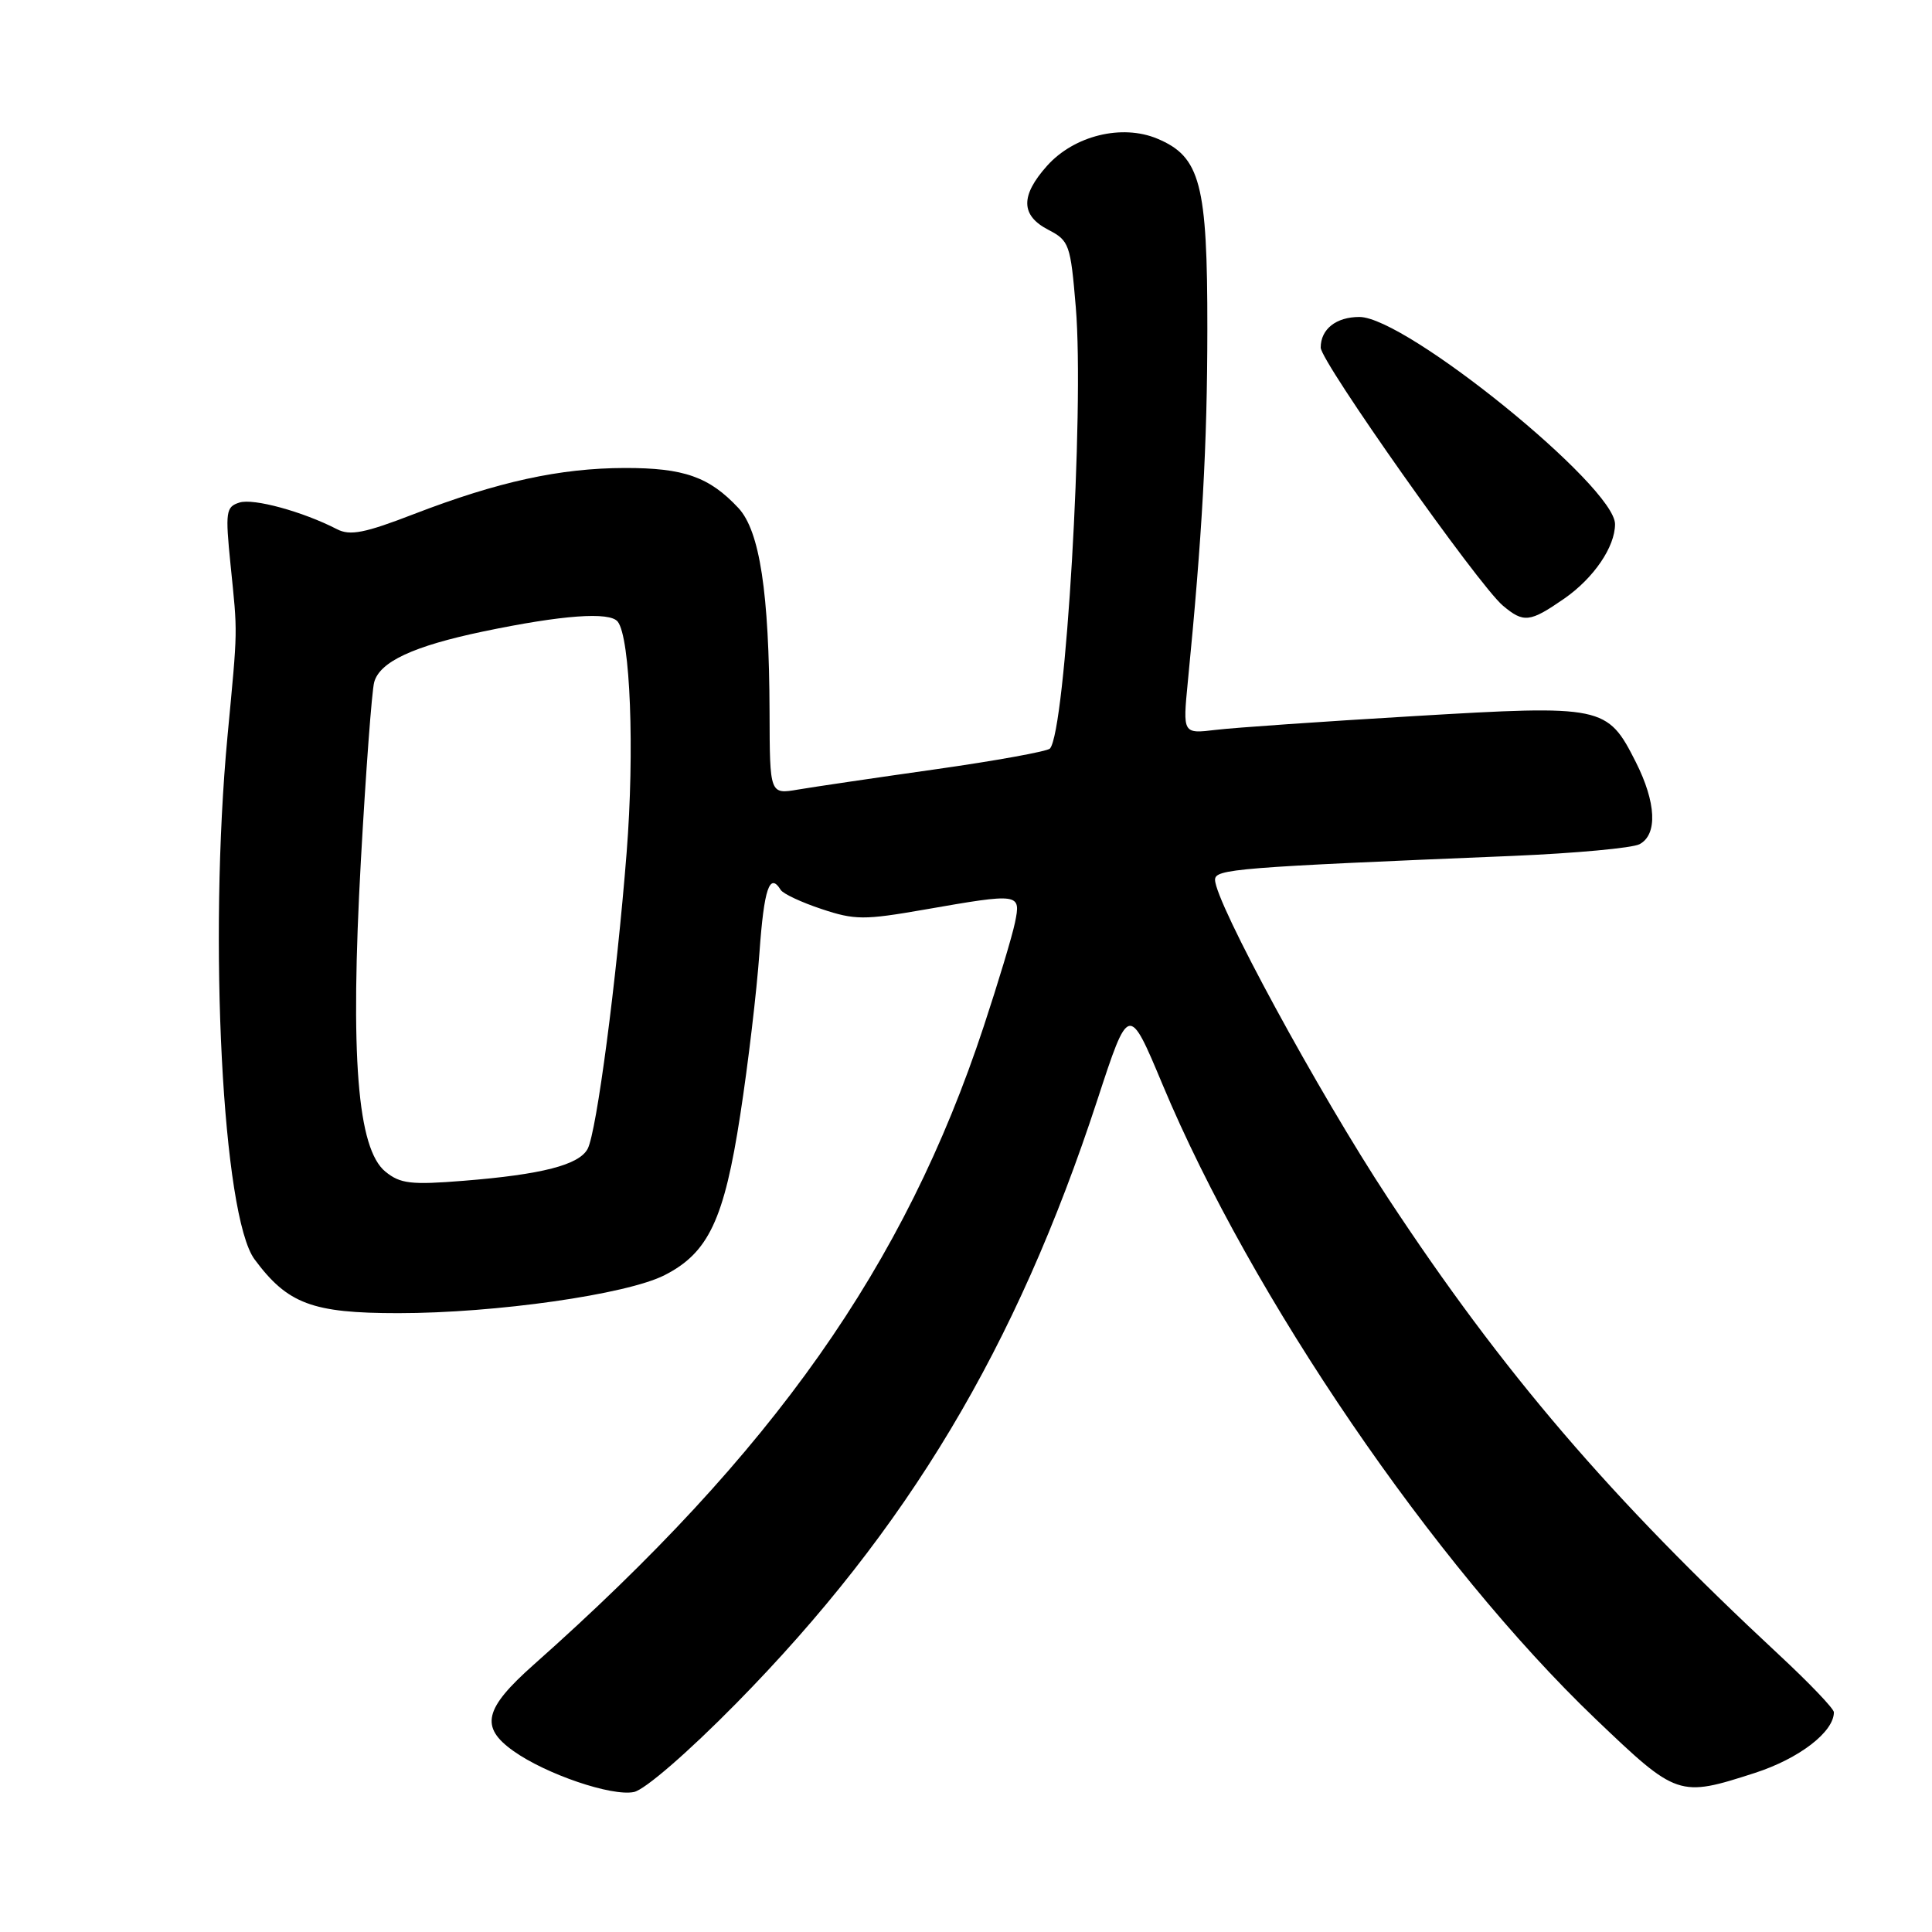 <?xml version="1.0" encoding="UTF-8" standalone="no"?>
<!DOCTYPE svg PUBLIC "-//W3C//DTD SVG 1.1//EN" "http://www.w3.org/Graphics/SVG/1.1/DTD/svg11.dtd" >
<svg xmlns="http://www.w3.org/2000/svg" xmlns:xlink="http://www.w3.org/1999/xlink" version="1.1" viewBox="0 0 256 256">
 <g >
 <path fill="currentColor"
d=" M 97.54 225.72 C 120.27 202.62 134.66 178.58 145.40 145.76 C 149.57 133.02 149.57 133.02 154.04 143.70 C 165.80 171.84 190.01 207.30 211.43 227.78 C 222.23 238.10 222.44 238.18 232.54 234.92 C 238.40 233.02 243.00 229.49 243.00 226.88 C 243.00 226.41 239.74 223.00 235.75 219.29 C 213.37 198.48 199.13 181.86 183.92 158.76 C 174.72 144.80 161.00 119.54 161.00 116.57 C 161.00 115.15 163.72 114.93 200.50 113.41 C 208.75 113.06 216.29 112.37 217.25 111.86 C 219.66 110.58 219.46 106.34 216.75 100.97 C 212.98 93.51 212.43 93.40 187.34 94.89 C 175.33 95.60 163.52 96.42 161.11 96.71 C 156.72 97.24 156.72 97.24 157.39 90.37 C 159.30 70.93 159.97 58.94 159.98 43.65 C 160.00 24.33 159.06 20.76 153.34 18.37 C 148.65 16.41 142.33 17.97 138.75 21.96 C 135.19 25.94 135.24 28.55 138.91 30.45 C 141.68 31.89 141.85 32.37 142.55 40.73 C 143.69 54.38 141.20 96.89 139.12 99.19 C 138.78 99.56 131.97 100.80 124.00 101.93 C 116.03 103.06 107.81 104.27 105.75 104.62 C 102.00 105.26 102.00 105.26 101.97 94.38 C 101.92 78.52 100.67 70.35 97.84 67.31 C 93.98 63.18 90.62 62.00 82.80 62.01 C 74.18 62.03 66.01 63.82 54.89 68.10 C 48.32 70.64 46.39 71.02 44.65 70.12 C 40.11 67.78 33.58 66.00 31.73 66.59 C 29.93 67.16 29.84 67.79 30.55 74.85 C 31.50 84.21 31.52 82.95 30.15 97.50 C 27.60 124.59 29.49 161.14 33.73 166.87 C 38.11 172.78 41.38 174.00 52.77 174.00 C 65.66 174.00 83.07 171.52 88.07 168.96 C 93.88 166.00 95.96 161.59 98.09 147.71 C 99.13 140.99 100.27 131.34 100.63 126.25 C 101.24 117.72 101.98 115.54 103.45 117.92 C 103.77 118.43 106.20 119.57 108.86 120.45 C 113.26 121.92 114.50 121.92 122.48 120.53 C 135.15 118.32 135.29 118.34 134.49 122.25 C 134.12 124.04 132.26 130.22 130.35 136.00 C 119.88 167.73 102.50 192.39 70.72 220.58 C 64.14 226.42 63.57 228.84 68.02 232.01 C 72.34 235.09 81.07 238.06 84.00 237.45 C 85.45 237.15 91.16 232.20 97.54 225.72 Z  M 207.27 79.32 C 211.18 76.60 214.00 72.47 214.00 69.45 C 214.00 64.46 186.29 42.00 180.13 42.00 C 177.04 42.00 175.00 43.61 175.00 46.06 C 175.00 47.92 195.90 77.53 199.14 80.25 C 201.90 82.57 202.70 82.48 207.27 79.32 Z  M 51.08 155.26 C 47.35 152.24 46.38 139.97 47.82 114.00 C 48.48 102.17 49.27 91.55 49.58 90.40 C 50.32 87.68 54.78 85.61 64.05 83.67 C 74.50 81.49 80.79 81.03 81.85 82.37 C 83.52 84.48 84.10 99.45 83.03 113.00 C 81.70 129.90 79.06 149.95 77.87 152.22 C 76.74 154.36 71.81 155.63 61.43 156.46 C 54.46 157.02 53.04 156.85 51.08 155.26 Z "/>
</g>
</svg>